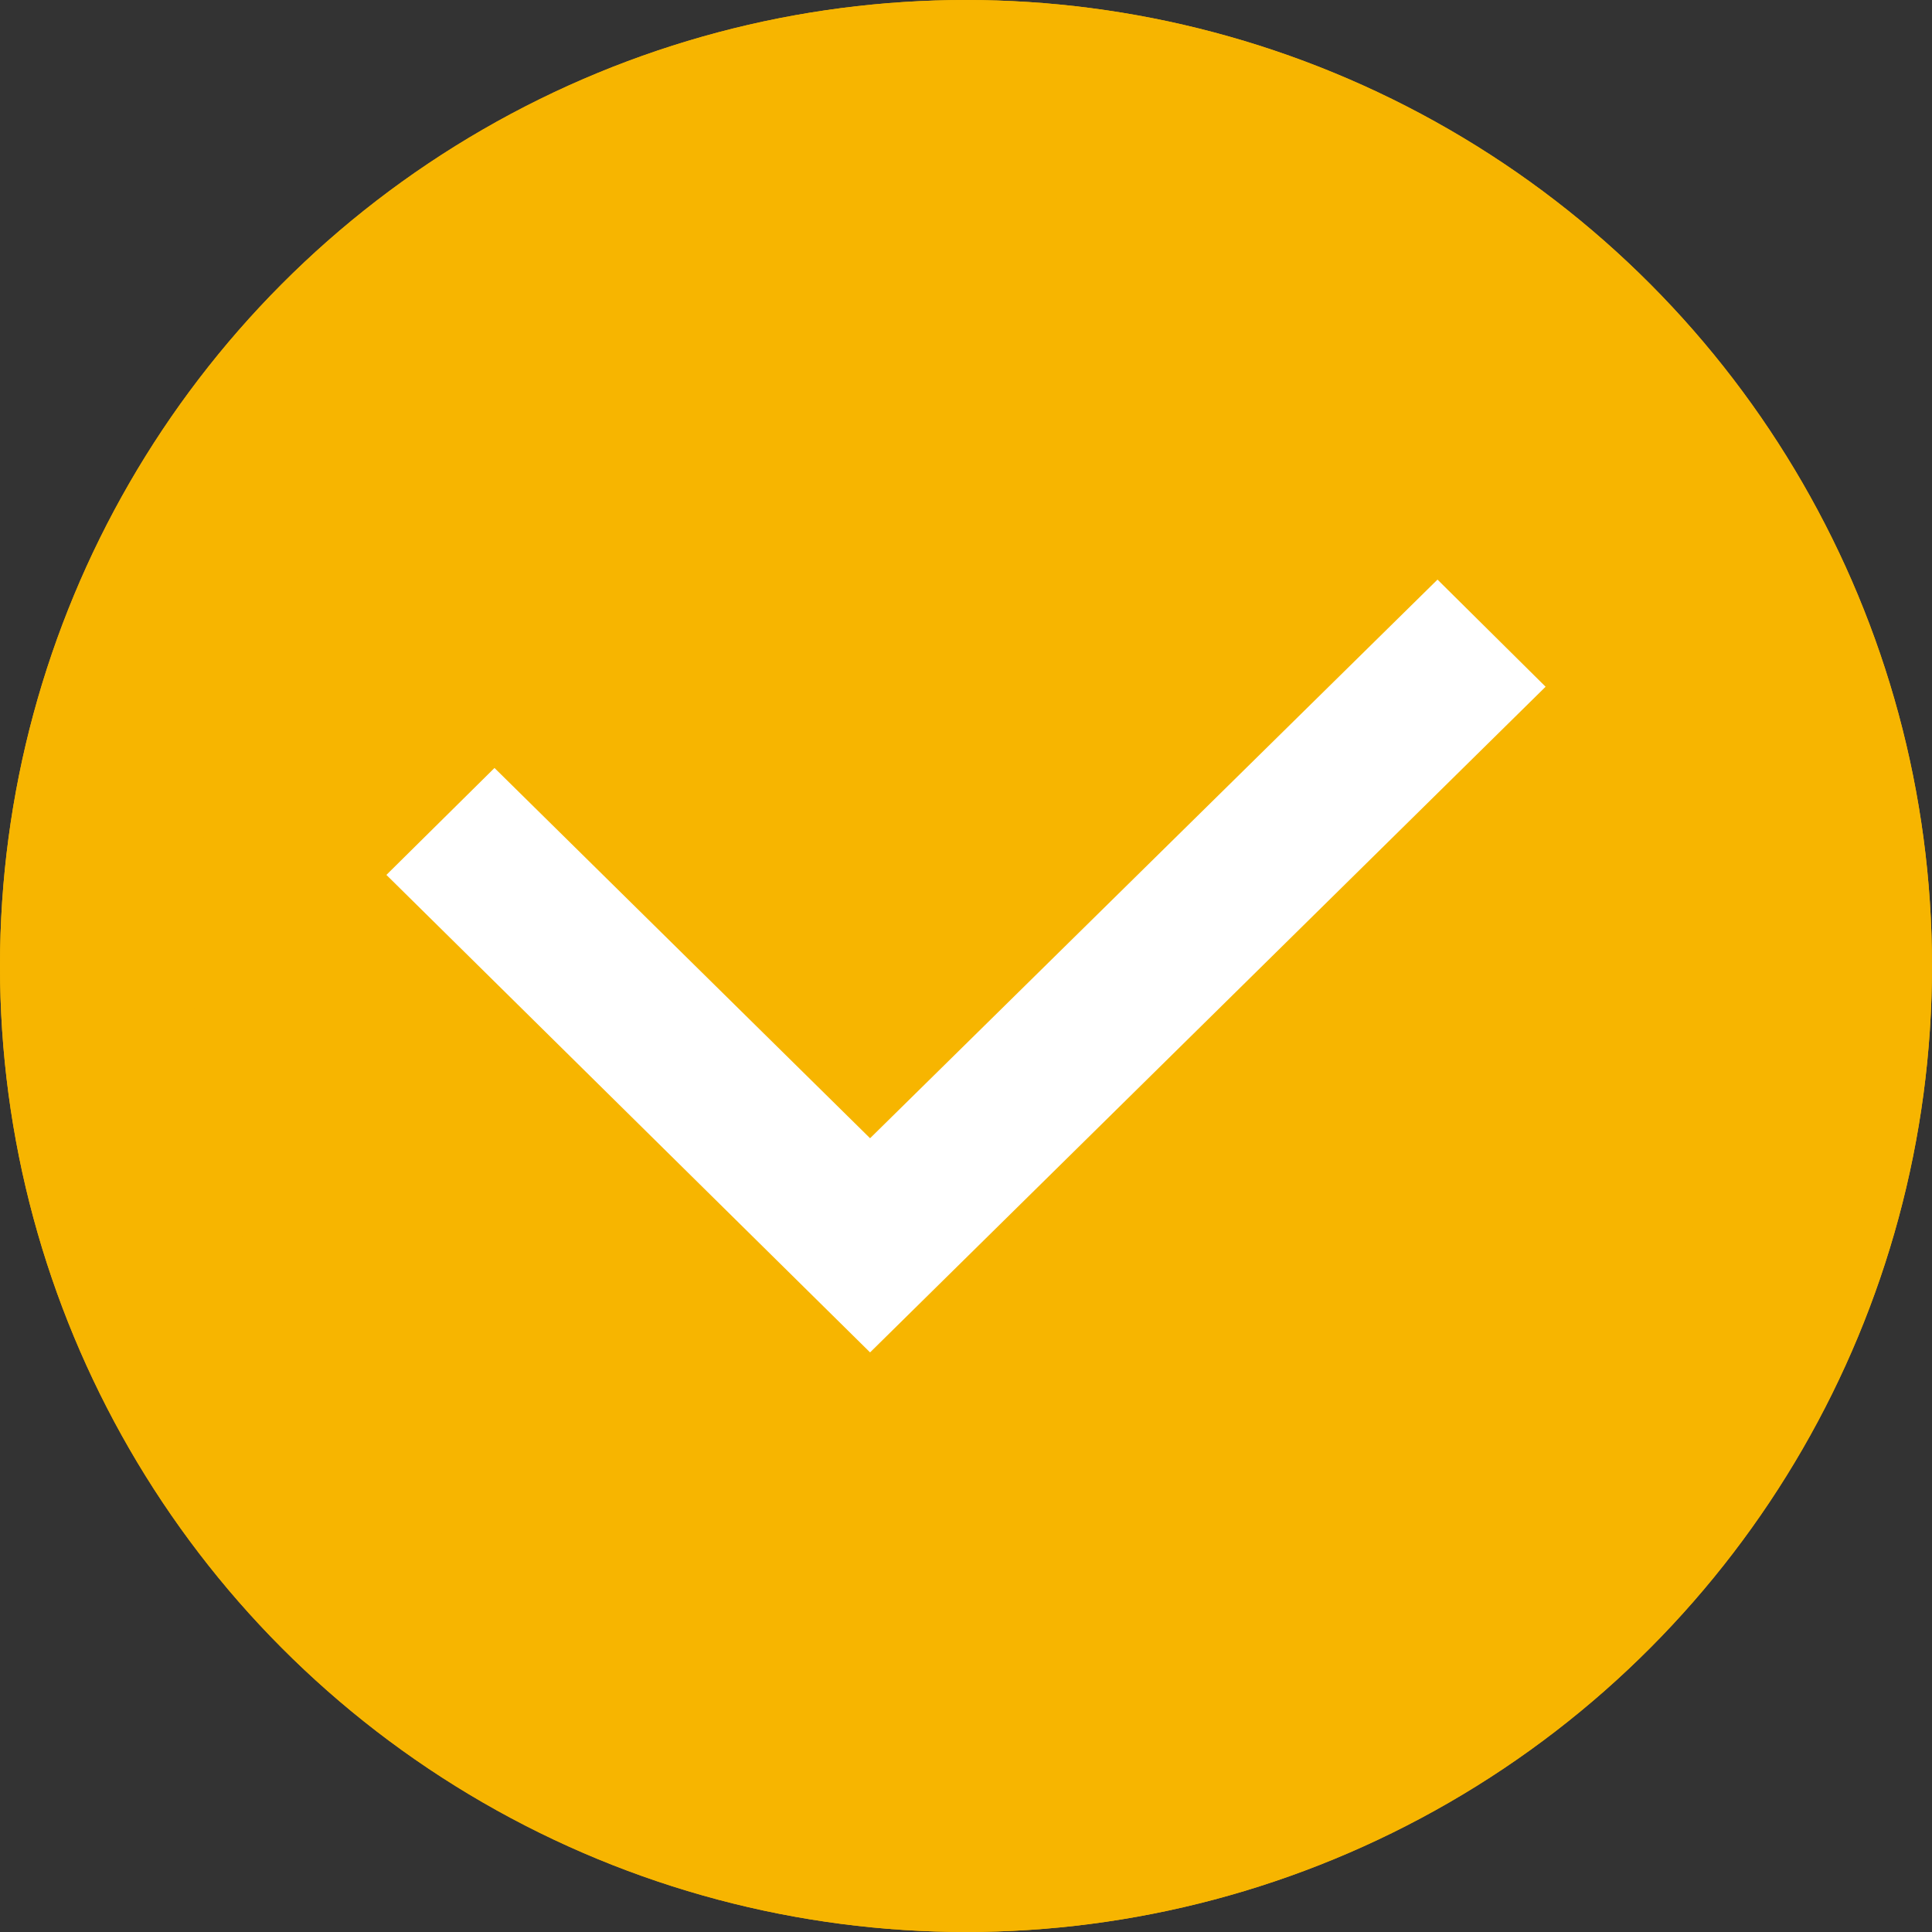 <svg xmlns="http://www.w3.org/2000/svg" xmlns:xlink="http://www.w3.org/1999/xlink" width="20" height="20" viewBox="0 0 20 20">
    <rect x="0" y="0" width="20" height="20" fill="#333333" stroke="none"/>
    <defs>
        <circle id="a" cx="10" cy="10" r="10"/>
    </defs>
    <g fill="none" fill-rule="evenodd">
        <use fill="#F7B500" xlink:href="#a"/>
        <circle cx="10" cy="10" r="9" stroke="#F7B500" stroke-width="2"/>
        <path fill="#FFF" fill-rule="nonzero" d="M5.119 7.95L4 9.057 9.007 14 16 7.109 14.881 6l-5.874 5.783z"/>
    </g>
</svg>
